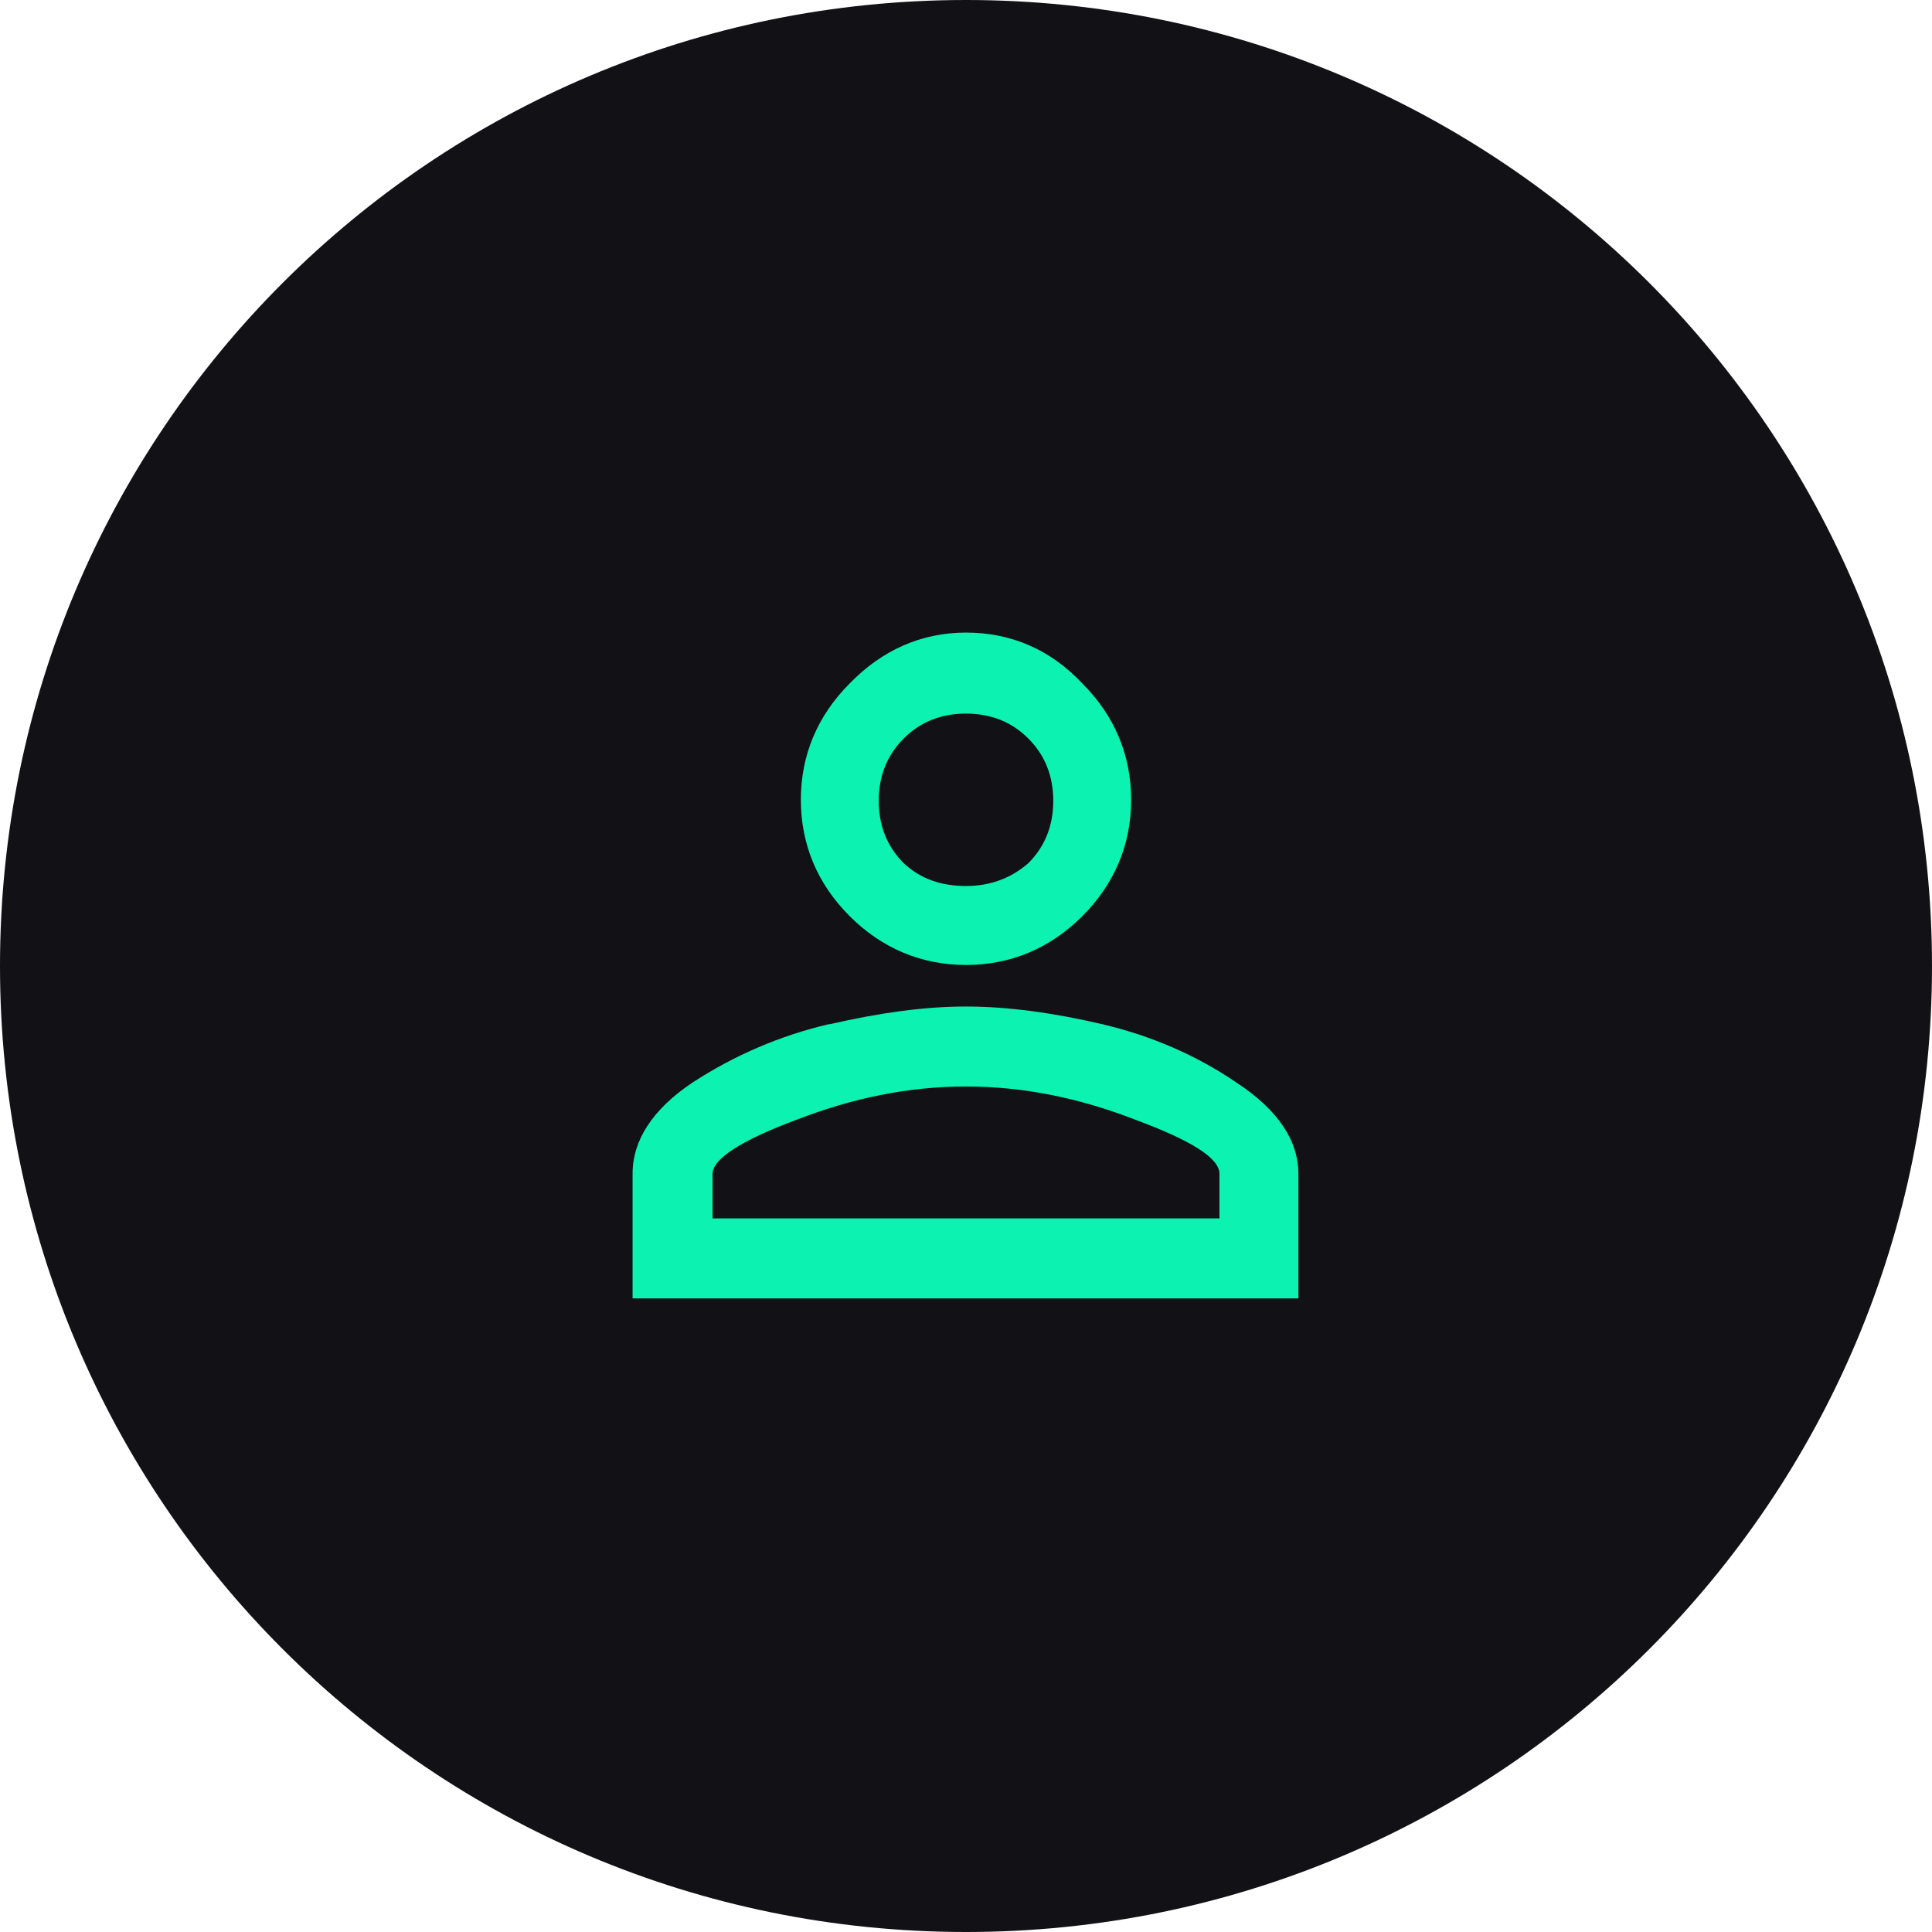 <?xml version="1.0" encoding="UTF-8"?>
<svg id="Layer_1" data-name="Layer 1" xmlns="http://www.w3.org/2000/svg" version="1.1" viewBox="0 0 186 186">
  <defs>
    <style>
      .cls-1 {
        fill: #0cf2b1;
      }

      .cls-1, .cls-2 {
        stroke-width: 0px;
      }

      .cls-2 {
        fill: #121115;
      }
    </style>
  </defs>
  <path class="cls-2" d="M93,0h0C144.4,0,186,41.6,186,93h0c0,51.4-41.6,93-93,93h0C41.6,186,0,144.4,0,93h0C0,41.6,41.6,0,93,0Z"/>
  <path class="cls-1" d="M79.9,98.6c4.8-1.1,9.1-1.7,13.1-1.7s8.4.6,13.1,1.7,9.1,3,12.9,5.6c4,2.6,6,5.6,6,8.8v12H60.9v-12c0-3.2,1.9-6.2,5.8-8.8,4-2.6,8.4-4.5,13.1-5.6ZM81.8,65.8c3.1-3.2,6.9-4.9,11.2-4.9s8.1,1.6,11.2,4.9c3.1,3.1,4.7,6.9,4.7,11.2s-1.6,8.1-4.7,11.2-6.9,4.7-11.2,4.7-8.1-1.6-11.2-4.7-4.7-6.9-4.7-11.2,1.6-8.1,4.7-11.2ZM109.3,107.8c-5.4-2.1-10.8-3.2-16.3-3.2s-10.9,1.1-16.3,3.2c-5.4,2-8.1,3.8-8.1,5.2v4.3h48.8v-4.3c0-1.5-2.7-3.2-8.1-5.2ZM99,71.1c-1.6-1.6-3.6-2.4-6-2.4s-4.4.8-6,2.4-2.4,3.6-2.4,6,.8,4.4,2.4,6c1.6,1.5,3.6,2.2,6,2.2s4.4-.8,6-2.2c1.6-1.6,2.4-3.6,2.4-6s-.8-4.4-2.4-6Z"/>
</svg>